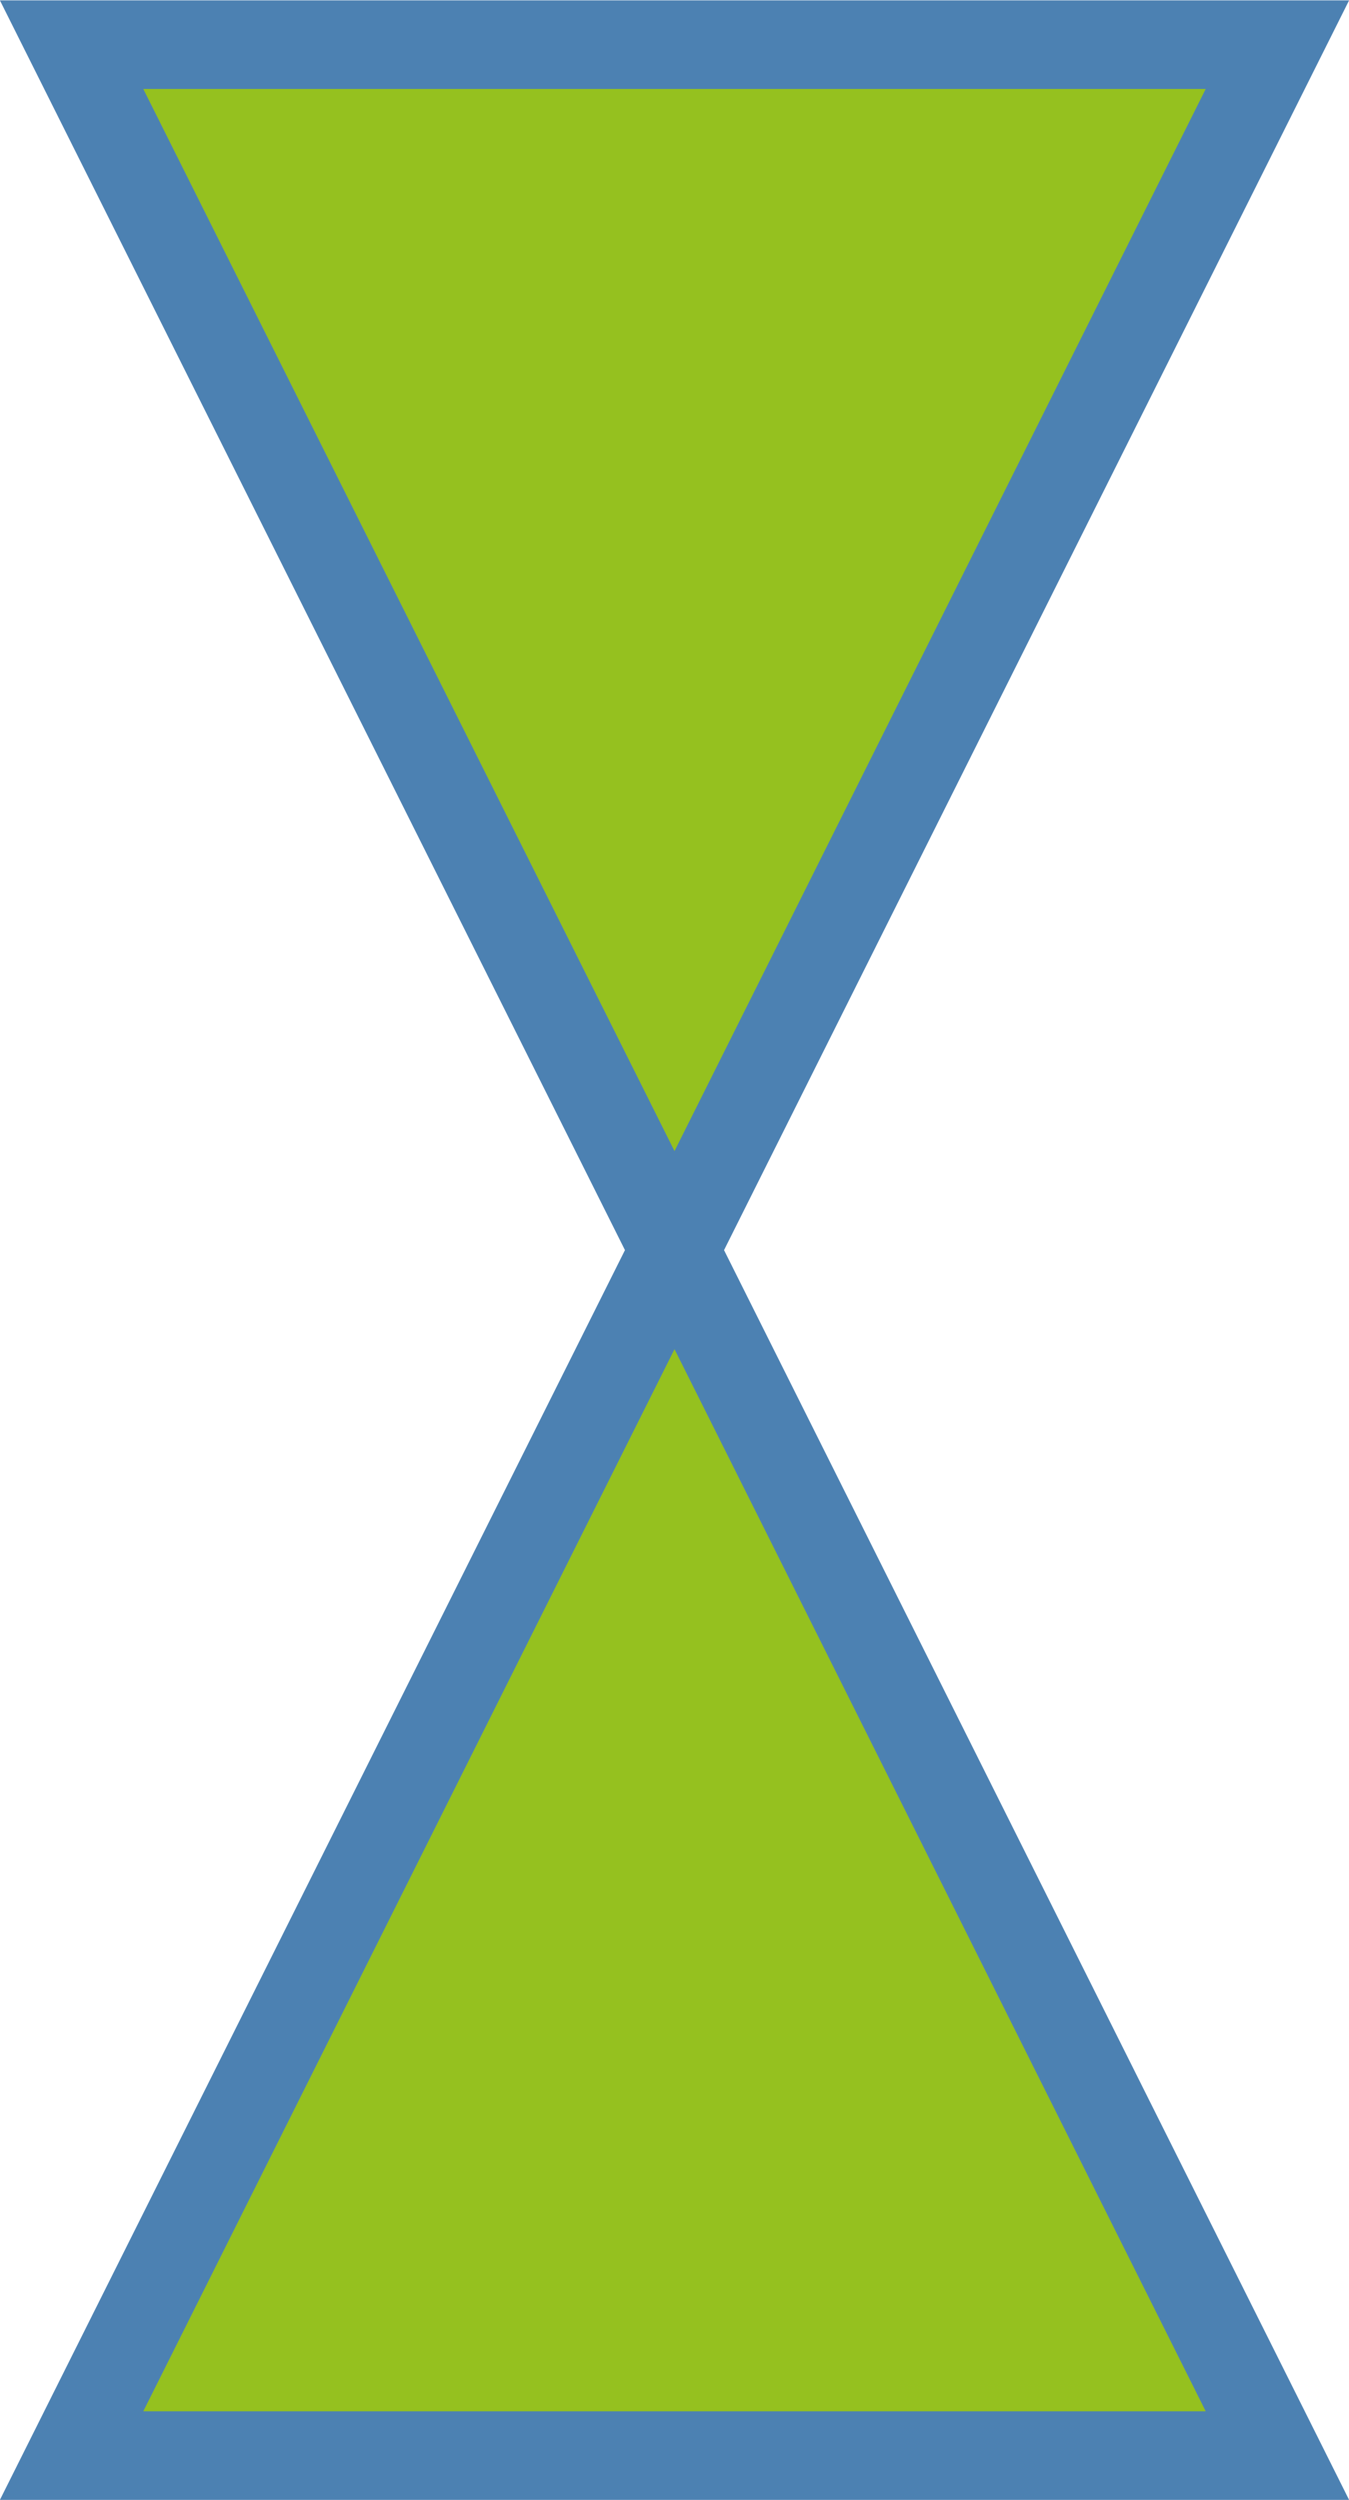 <?xml version="1.0" encoding="UTF-8"?>
<svg id="Layer_1" data-name="Layer 1" xmlns="http://www.w3.org/2000/svg" viewBox="0 0 19.03 35.27">
  <defs>
    <style>
      .cls-1 {
        fill: #95c11f;
        stroke: #4c81b2;
        stroke-miterlimit: 2;
        stroke-width: 1.25px;
      }
    </style>
  </defs>
  <g id="Valve">
    <polygon class="cls-1" points="18.02 34.64 1.01 34.64 18.02 .63 1.01 .63 18.02 34.64"/>
  </g>
</svg>